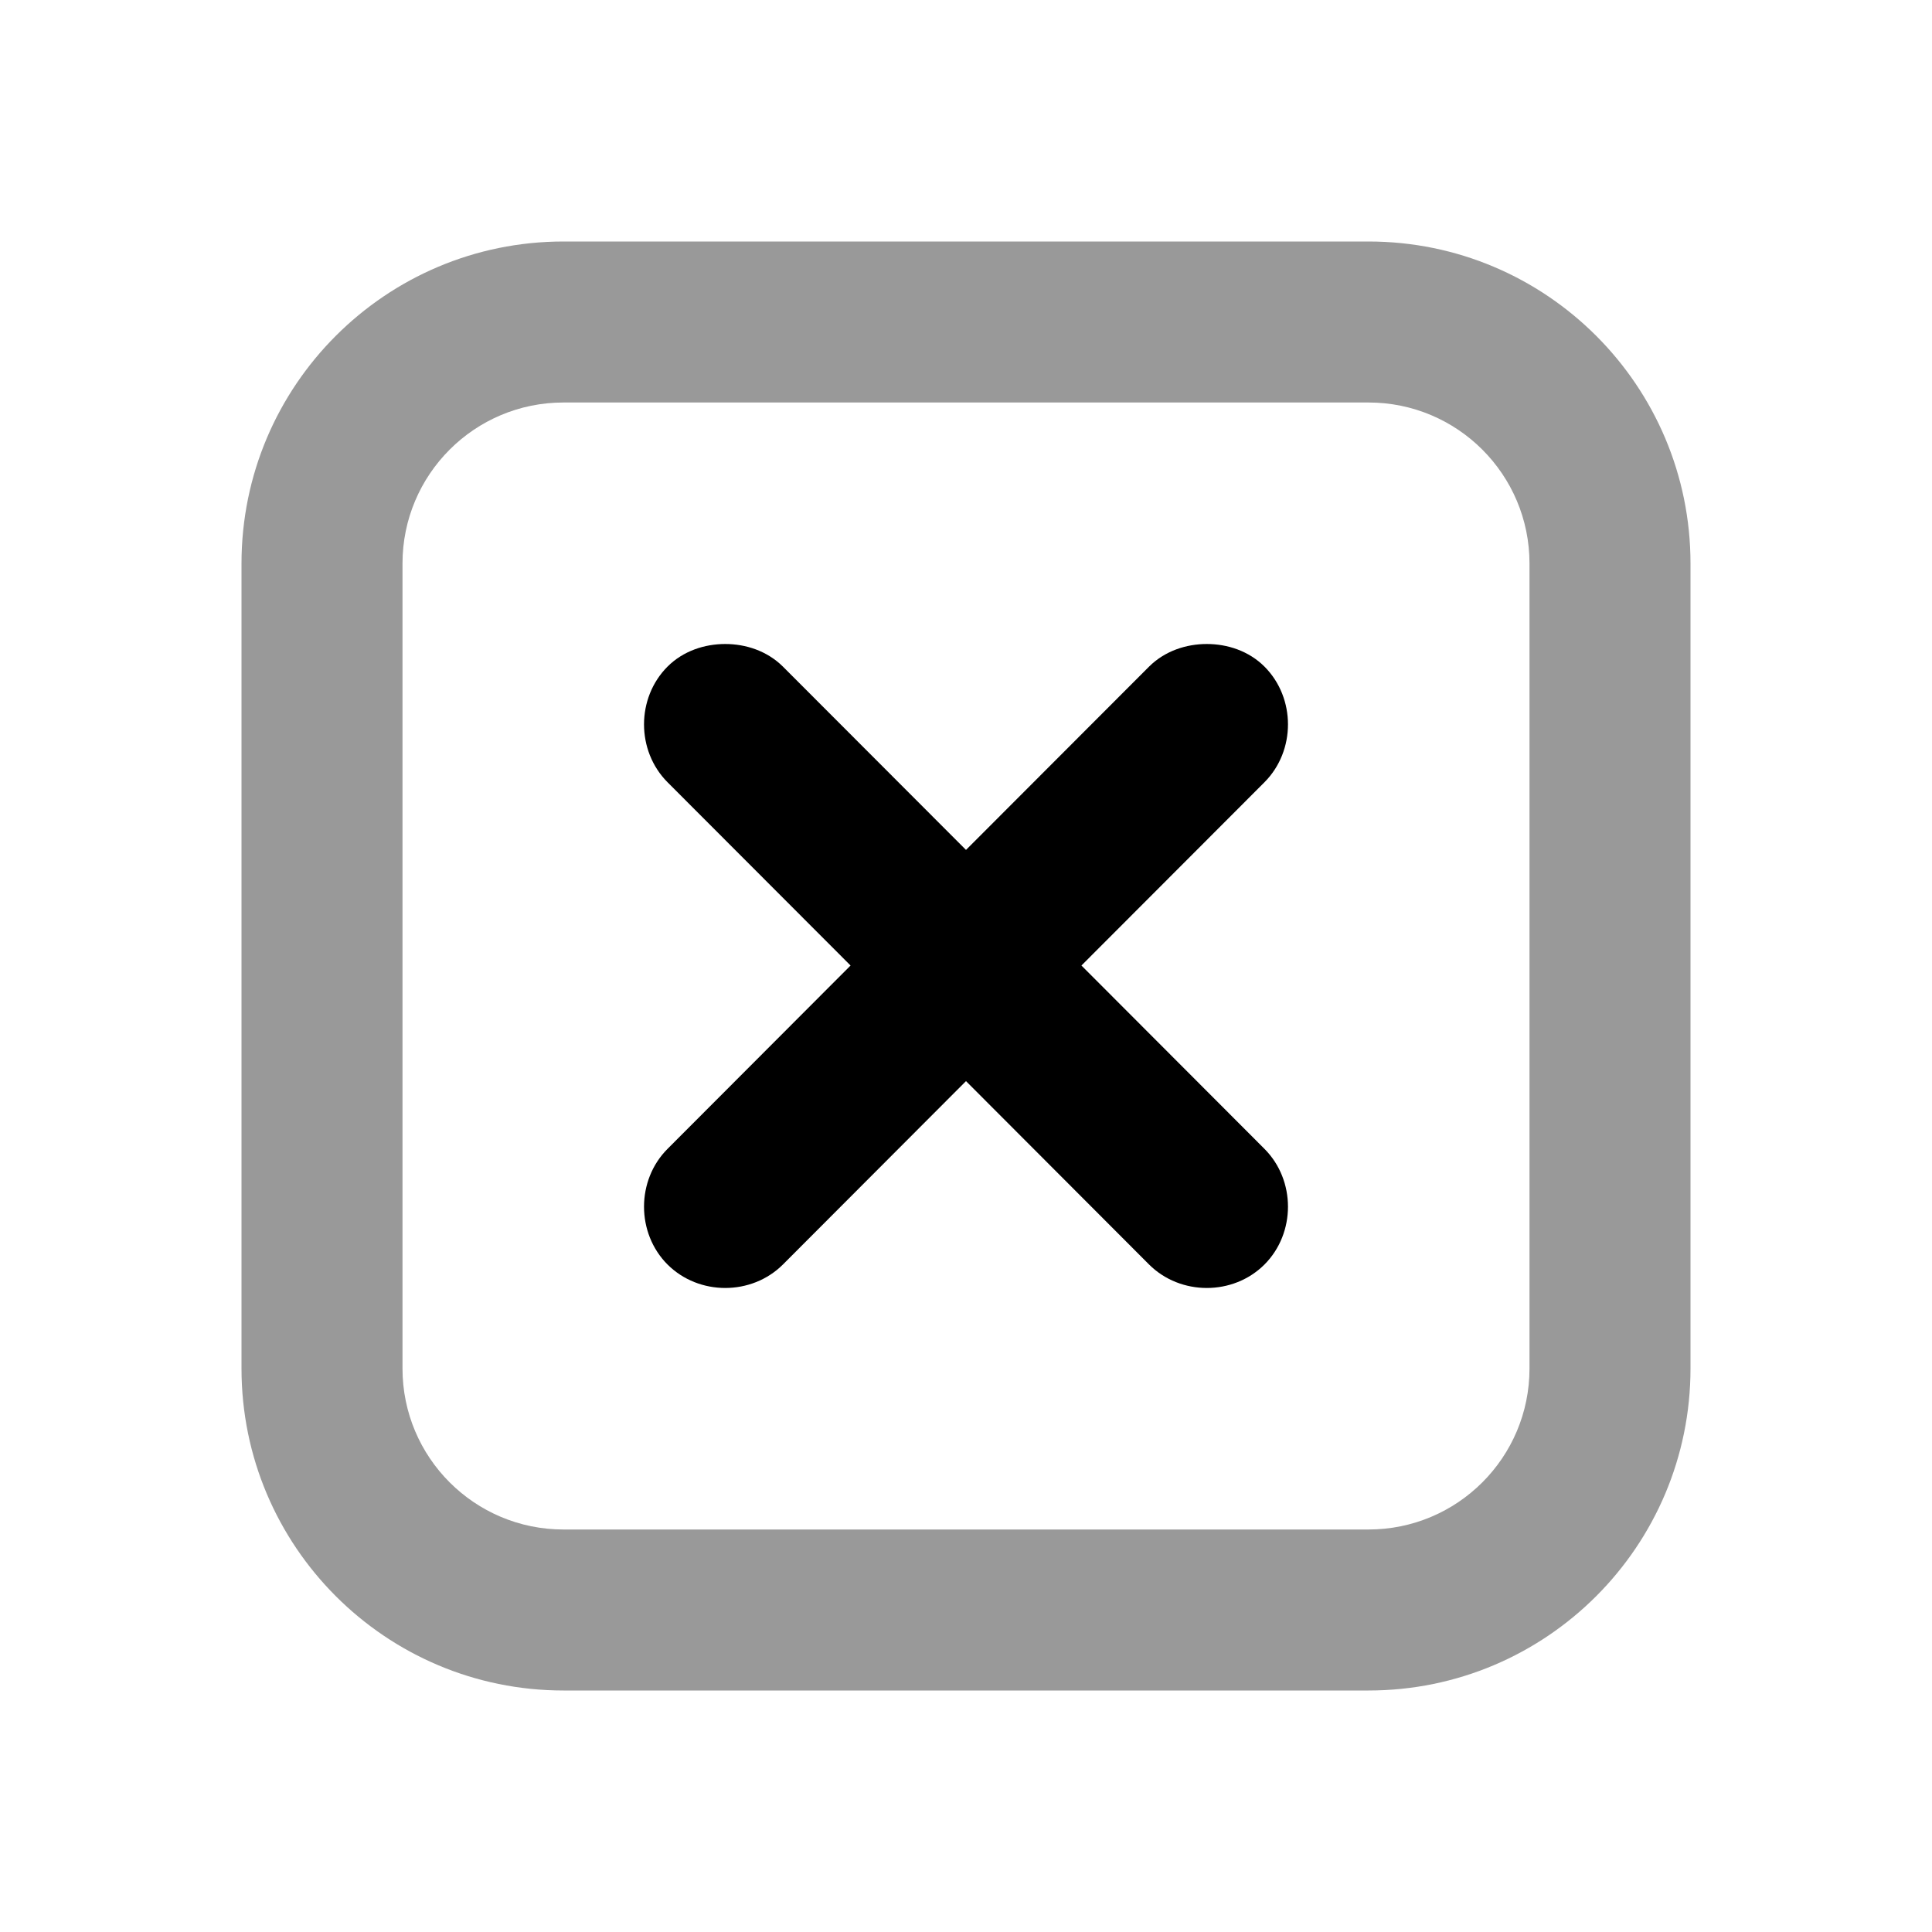 <svg width="24" height="24" viewBox="0 0 24 24" fill="none" xmlns="http://www.w3.org/2000/svg">
<path d="M7 3C4.791 3 3 4.791 3 7V17C3 19.209 4.791 21 7 21H17C19.209 21 21 19.209 21 17V7C21 4.791 19.209 3 17 3H7ZM7 5H17C18.105 5 19 5.895 19 7V17C19 18.105 18.105 19 17 19H7C5.895 19 5 18.105 5 17V7C5 5.895 5.895 5 7 5Z" fill="black" fill-opacity="0.4"/>
<path d="M9.009 8C8.753 8 8.487 8.086 8.292 8.281C7.903 8.671 7.903 9.326 8.292 9.717L10.566 11.994L8.292 14.272C7.903 14.662 7.903 15.318 8.292 15.708C8.682 16.097 9.336 16.097 9.726 15.708L12 13.43L14.274 15.708C14.664 16.097 15.319 16.097 15.708 15.708C16.097 15.318 16.097 14.662 15.708 14.272L13.434 11.994L15.708 9.717C16.097 9.326 16.097 8.671 15.708 8.281C15.513 8.086 15.247 8 14.991 8C14.736 8 14.47 8.086 14.274 8.281L12 10.558L9.726 8.281C9.53 8.086 9.264 8 9.009 8Z" fill="black"/>
</svg>
